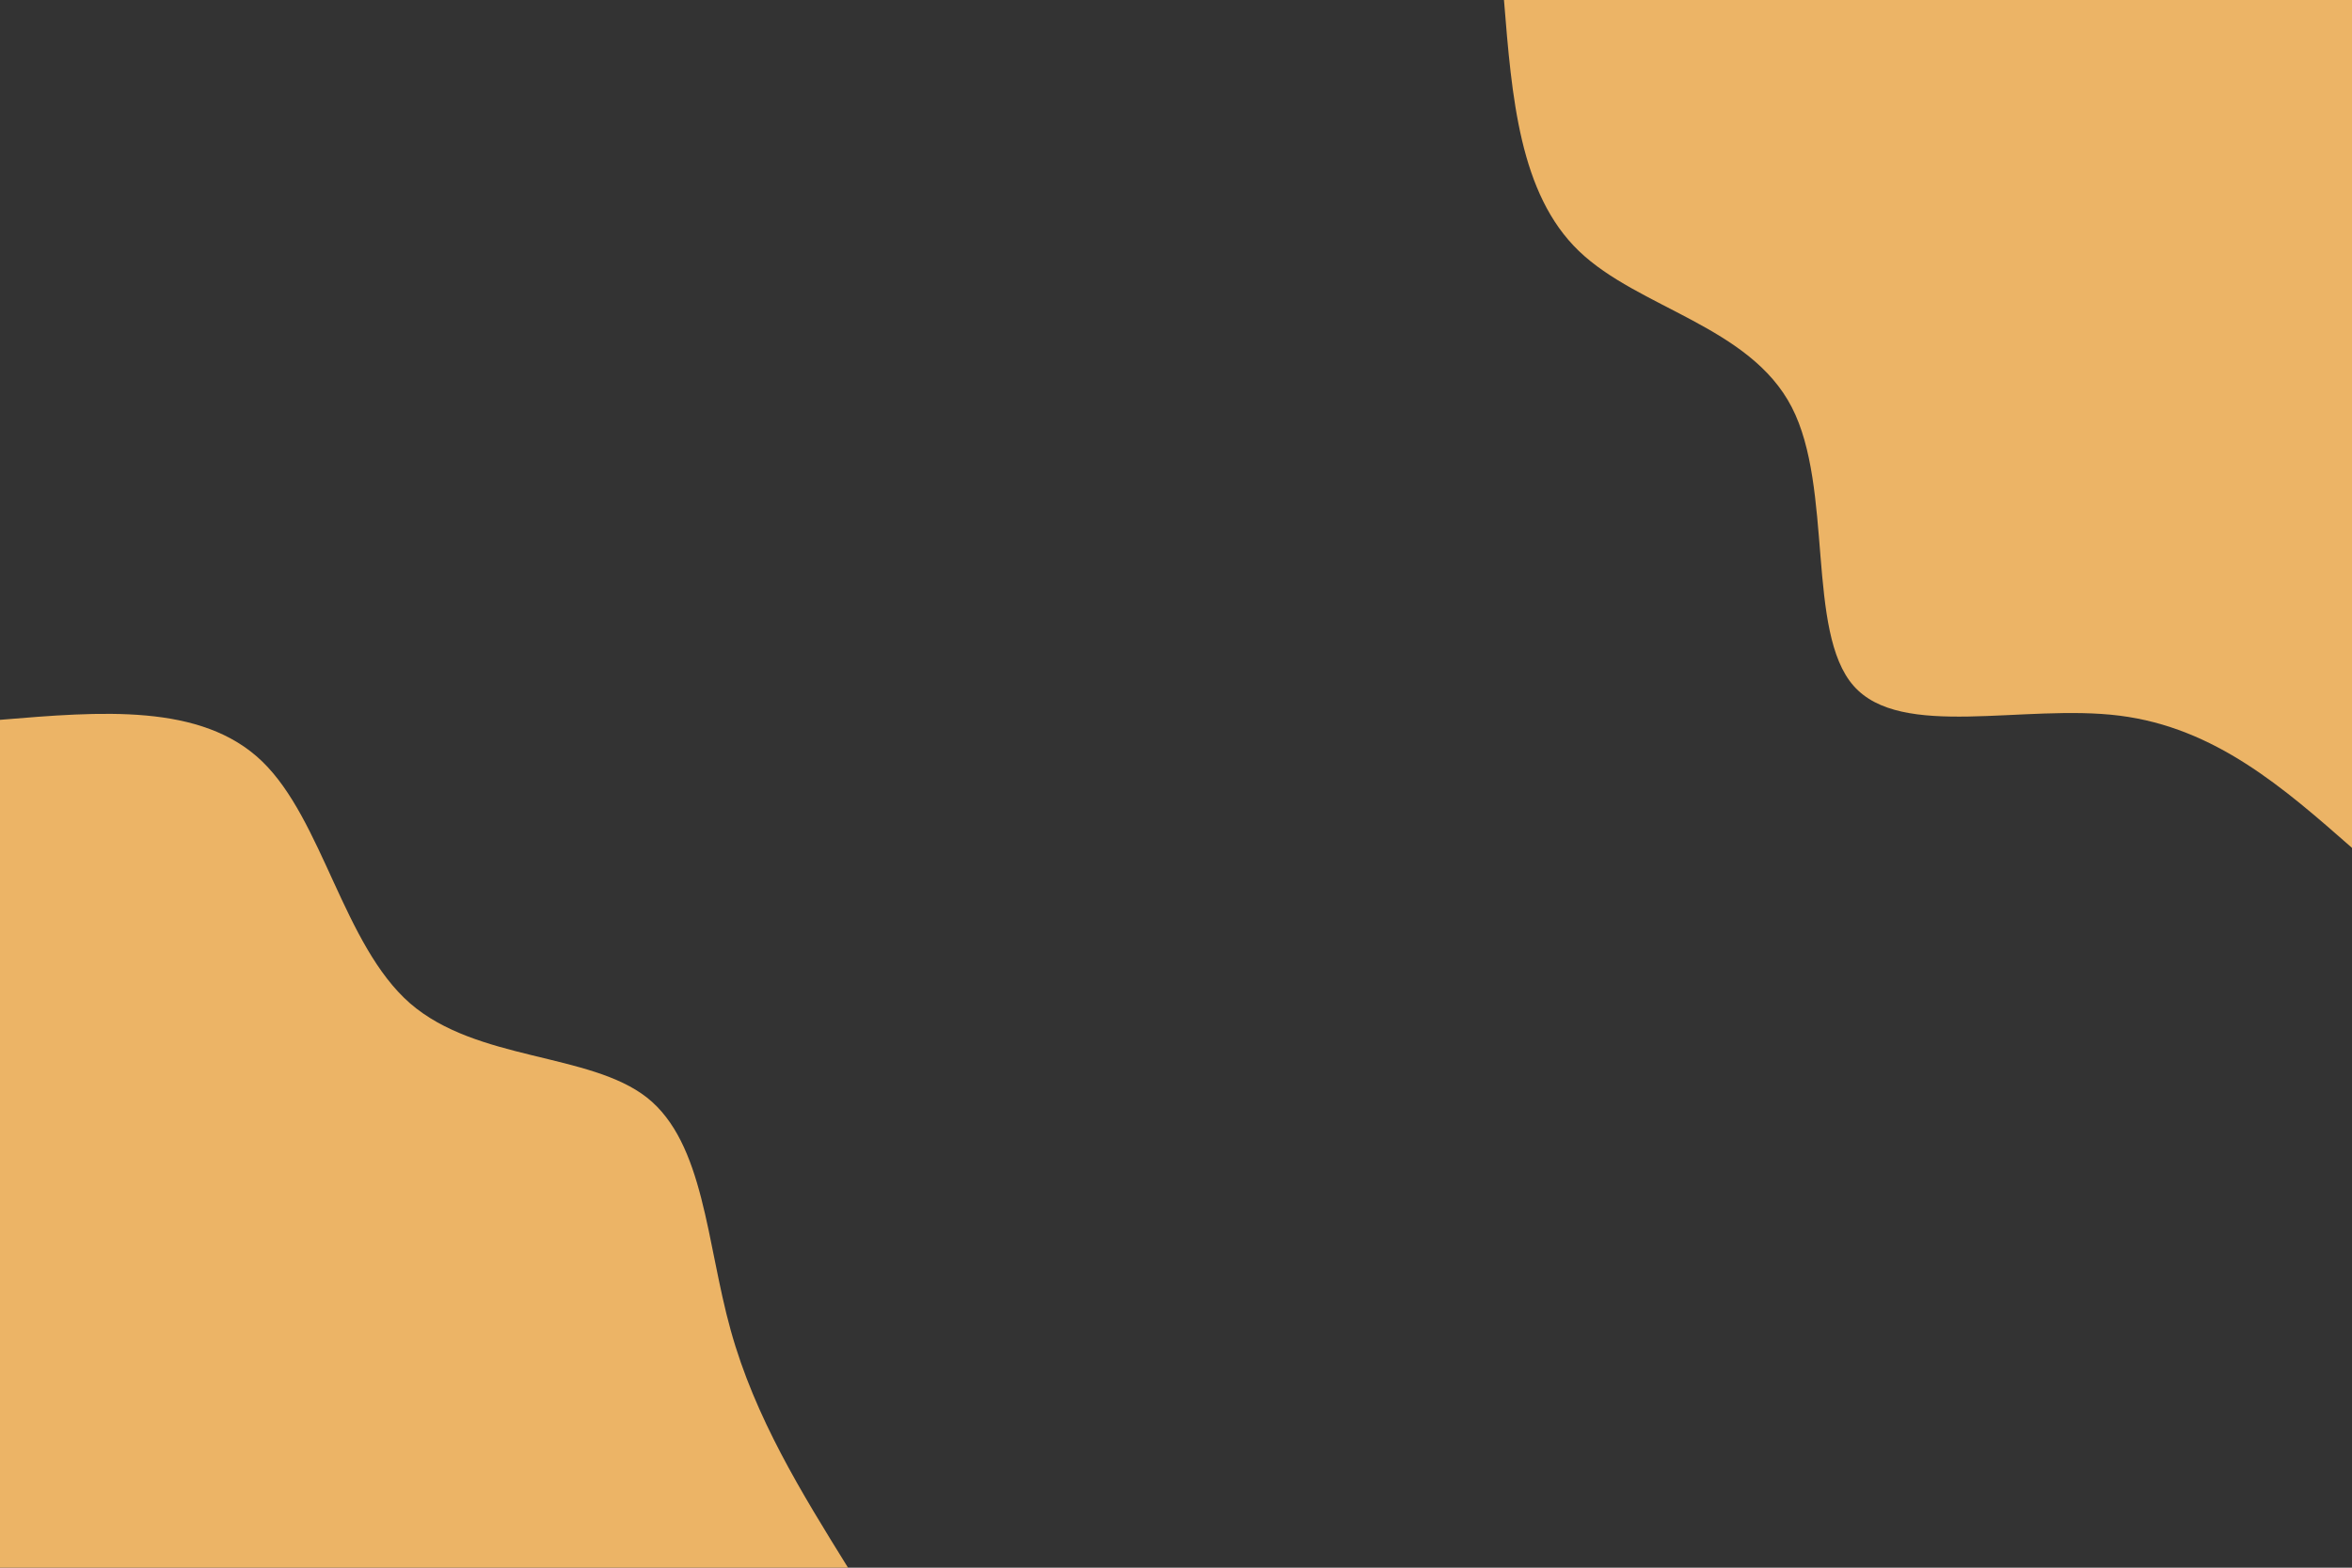 <svg id="visual" viewBox="0 0 900 600" width="900" height="600" xmlns="http://www.w3.org/2000/svg" xmlns:xlink="http://www.w3.org/1999/xlink" version="1.1"><rect x="0" y="0" width="900" height="600" fill="#333"></rect><defs><linearGradient id="grad1_0" x1="33.3%" y1="0%" x2="100%" y2="100%"><stop offset="20%" stop-color="#333333" stop-opacity="1"></stop><stop offset="80%" stop-color="#333333" stop-opacity="1"></stop></linearGradient></defs><defs><linearGradient id="grad2_0" x1="0%" y1="0%" x2="66.7%" y2="100%"><stop offset="20%" stop-color="#333333" stop-opacity="1"></stop><stop offset="80%" stop-color="#333333" stop-opacity="1"></stop></linearGradient></defs><g transform="translate(900, 0)"><path d="M0 324.5C-26.2 301.5 -52.4 278.5 -89 273.9C-125.6 269.3 -172.5 283.2 -190.7 262.5C-208.9 241.9 -198.4 186.7 -214.4 155.8C-230.4 124.8 -273 118 -295.8 96.1C-318.6 74.2 -321.5 37.1 -324.5 0L0 0Z" fill="#ECB466"></path></g><g transform="translate(0, 600)"><path d="M0 -324.5C38.5 -327.7 77.1 -331 100.3 -308.6C123.5 -286.2 131.4 -238.3 156.9 -216C182.5 -193.8 225.6 -197.2 247.6 -179.9C269.5 -162.5 270.3 -124.3 279.6 -90.9C288.9 -57.4 306.7 -28.7 324.5 0L0 0Z" fill="#ECB466"></path></g></svg>